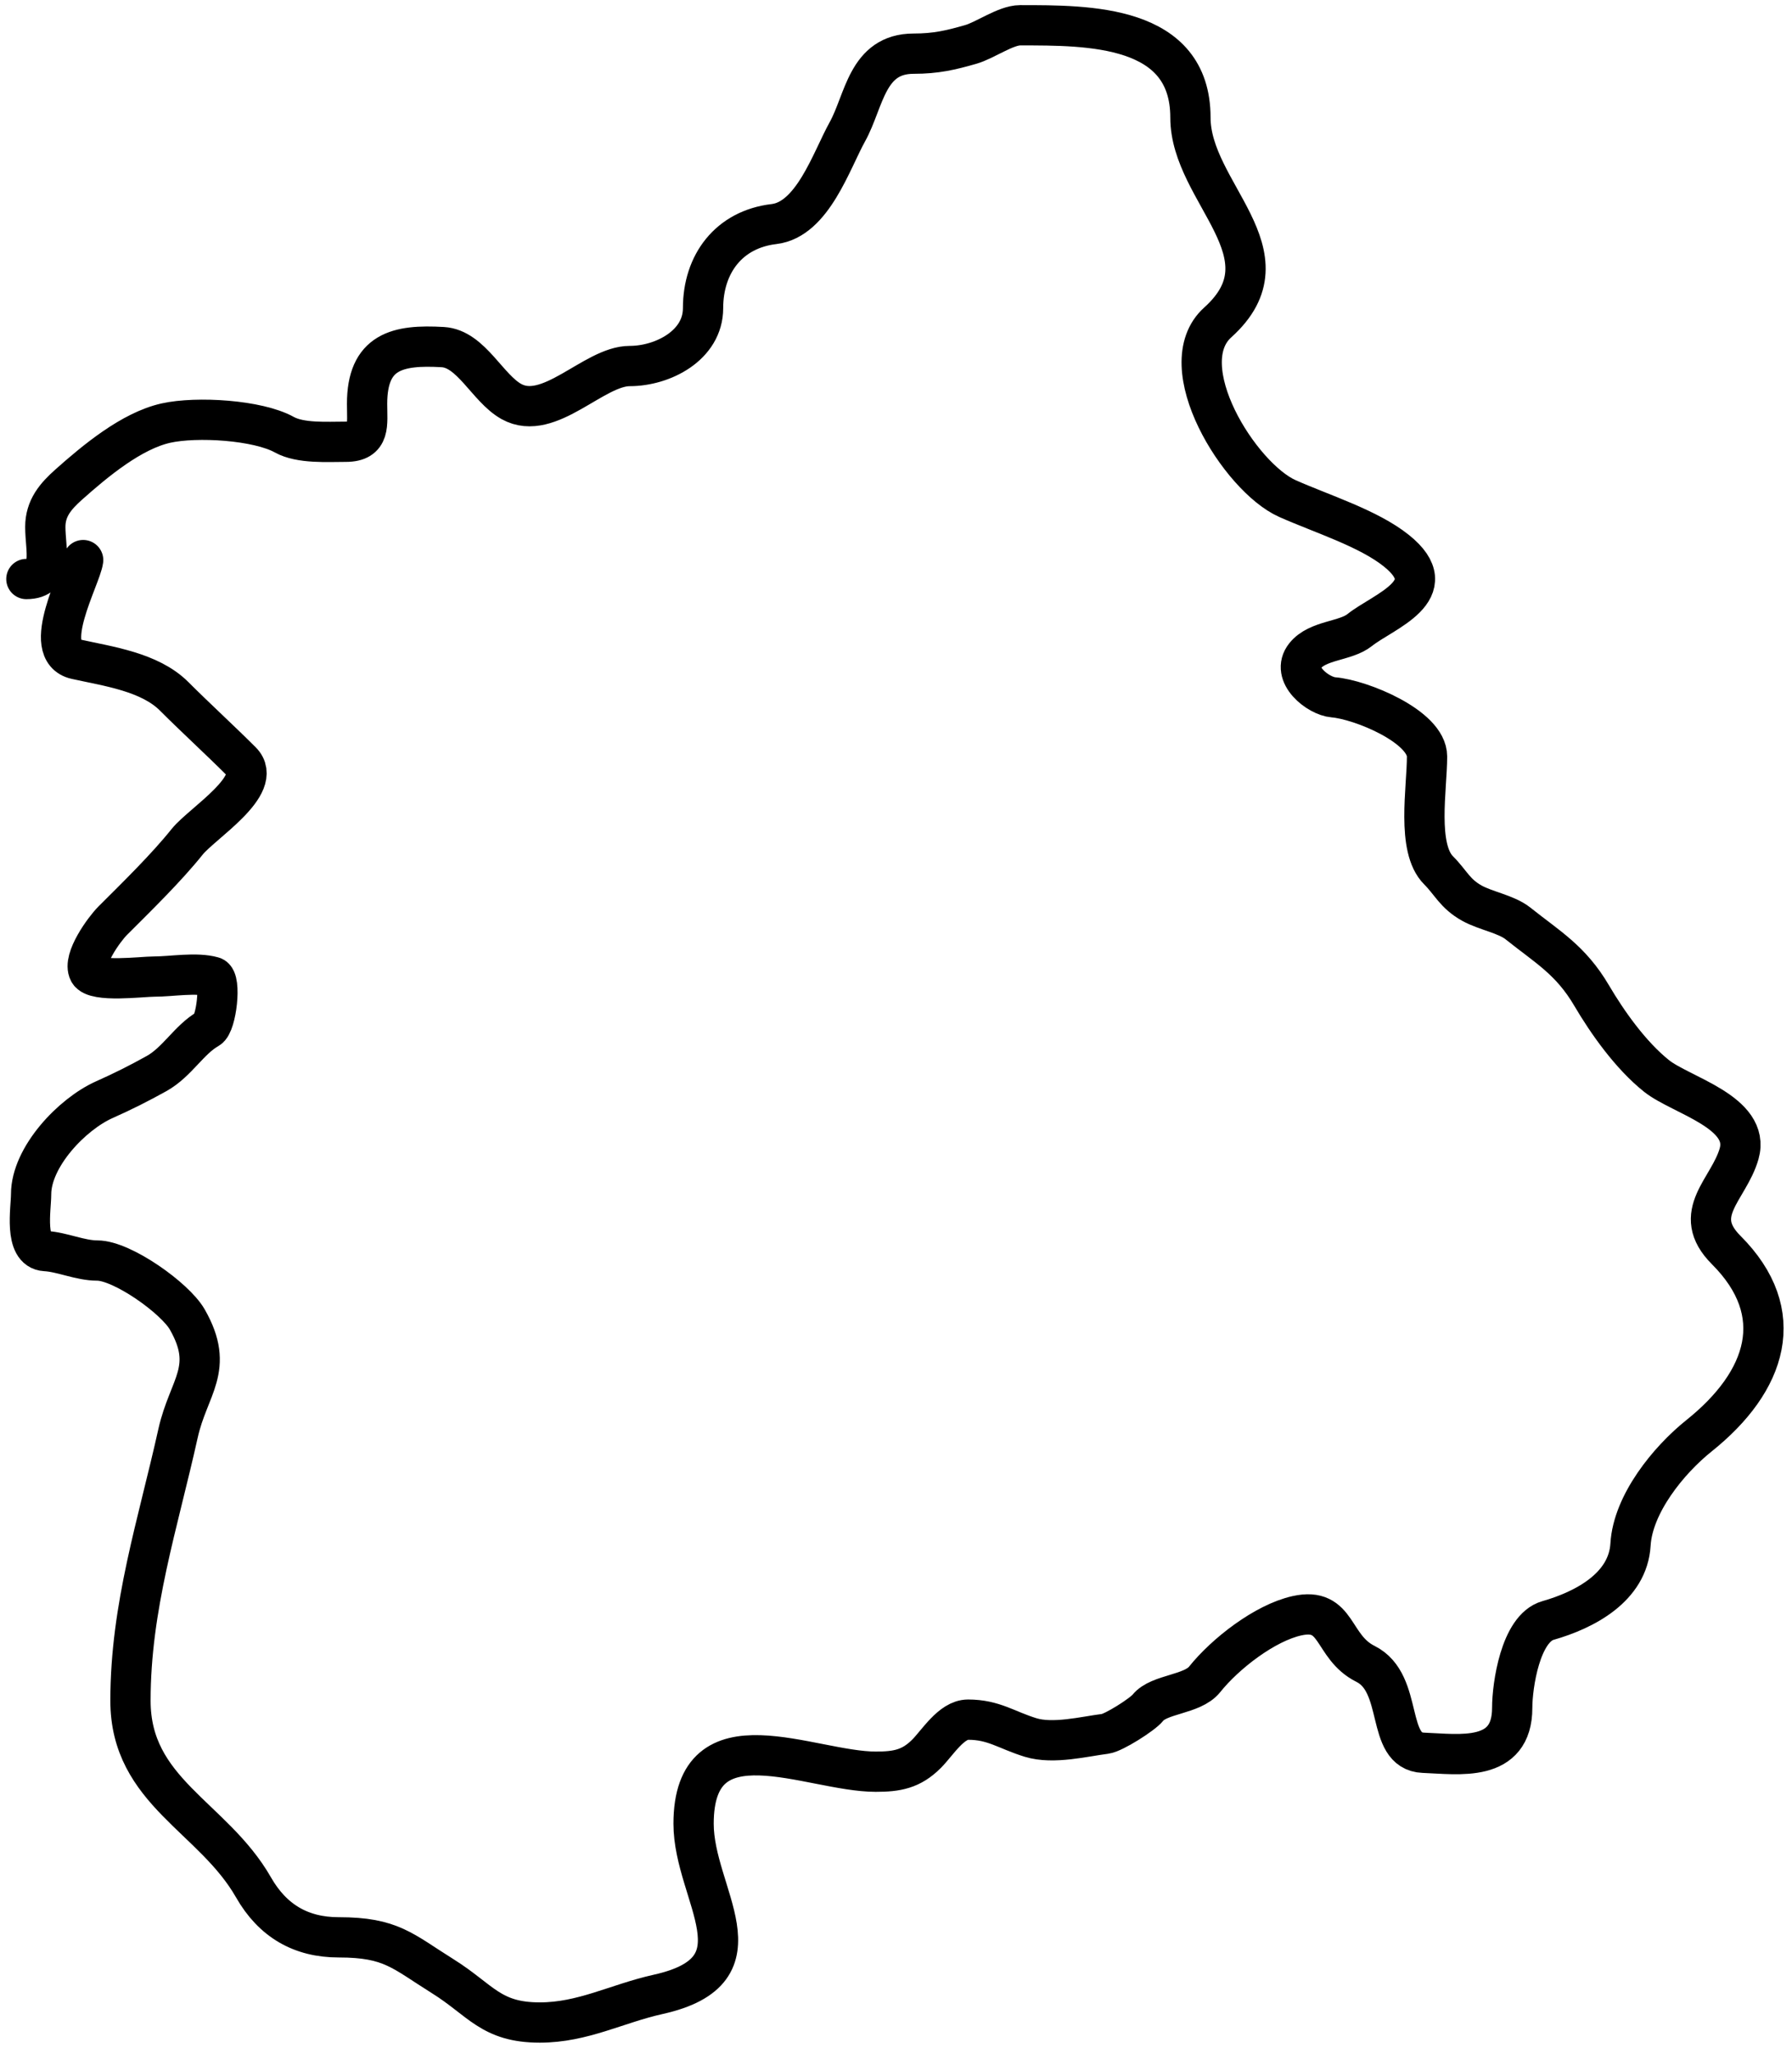 <svg width="89" height="102" viewBox="0 0 89 102" fill="none" xmlns="http://www.w3.org/2000/svg">
<path d="M4.13 27.812C4.024 28.66 1.96 32.33 3.777 32.734C5.364 33.087 7.435 33.363 8.647 34.575C9.728 35.656 10.917 36.74 11.99 37.813C13.148 38.971 10.023 40.891 9.3 41.795C8.264 43.09 6.805 44.513 5.592 45.725C5.183 46.135 4.087 47.635 4.417 48.258C4.703 48.799 7.053 48.493 7.655 48.493C8.525 48.493 9.746 48.268 10.58 48.506C11.005 48.628 10.747 50.848 10.345 51.078C9.378 51.63 8.803 52.738 7.772 53.311C6.903 53.794 6.115 54.191 5.187 54.604C3.573 55.321 1.545 57.456 1.545 59.304C1.545 60.015 1.176 62.064 2.25 62.124C3.093 62.171 3.969 62.594 4.835 62.594C6.067 62.594 8.693 64.457 9.3 65.519C10.697 67.963 9.36 68.847 8.843 71.172C7.844 75.669 6.48 79.778 6.48 84.45C6.48 88.969 10.582 90.205 12.59 93.72C13.542 95.387 14.952 96.201 16.82 96.201C19.435 96.201 19.981 96.878 21.991 98.133C23.888 99.319 24.373 100.431 26.809 100.431C28.951 100.431 30.631 99.491 32.684 99.034C38.12 97.826 34.447 94.101 34.447 90.561C34.447 84.946 40.225 87.976 43.495 87.976C44.547 87.976 45.253 87.85 46.015 87.088C46.558 86.544 47.248 85.391 48.078 85.391C49.356 85.391 49.975 85.906 51.185 86.278C52.311 86.625 53.878 86.222 54.893 86.096C55.311 86.043 56.74 85.138 57.008 84.803C57.565 84.107 59.216 84.159 59.828 83.393C60.849 82.116 62.814 80.588 64.411 80.233C66.473 79.775 66.119 81.773 67.819 82.623C69.752 83.589 68.783 86.962 70.691 87.036C72.47 87.104 75.104 87.543 75.104 84.803C75.104 83.714 75.508 80.86 76.88 80.468C78.716 79.944 80.855 78.816 80.98 76.695C81.098 74.687 82.86 72.511 84.387 71.29C87.756 68.594 88.863 65.203 85.732 62.072C83.92 60.259 85.864 59.07 86.372 57.293C86.962 55.229 83.474 54.39 82.272 53.428C80.986 52.399 79.841 50.783 79.047 49.433C78.01 47.669 76.857 47.028 75.391 45.856C74.814 45.394 73.786 45.228 73.106 44.85C72.253 44.376 72.062 43.832 71.448 43.218C70.339 42.109 70.874 39.155 70.874 37.565C70.874 36.078 67.58 34.736 66.226 34.627C65.461 34.566 64.082 33.481 64.816 32.564C65.449 31.773 66.823 31.852 67.531 31.285C68.695 30.354 71.82 29.32 69.346 27.342C67.958 26.232 65.667 25.524 63.941 24.757C61.574 23.705 58.1 18.152 60.481 16.009C64.238 12.627 59.123 9.576 59.123 5.838C59.123 1.222 54.074 1.255 50.663 1.255C49.948 1.255 48.925 2.004 48.208 2.208C47.222 2.49 46.49 2.665 45.375 2.665C43.046 2.665 42.935 5.012 42.085 6.543C41.293 7.968 40.358 10.9 38.442 11.126C36.204 11.389 34.917 13.1 34.917 15.304C34.917 17.152 32.916 18.176 31.274 18.176C29.489 18.176 27.268 20.977 25.399 19.939C24.207 19.277 23.403 17.319 21.991 17.236C19.742 17.104 18.231 17.445 18.231 20.056C18.231 21.067 18.412 21.936 17.173 21.936C16.253 21.936 14.923 22.031 14.118 21.584C12.806 20.855 9.774 20.669 8.243 21.009C6.529 21.39 4.728 22.893 3.425 24.052C2.761 24.642 2.25 25.233 2.25 26.167C2.25 27.308 2.718 28.752 1.31 28.752" stroke="black" stroke-width="2" stroke-linecap="round"/>
</svg>
